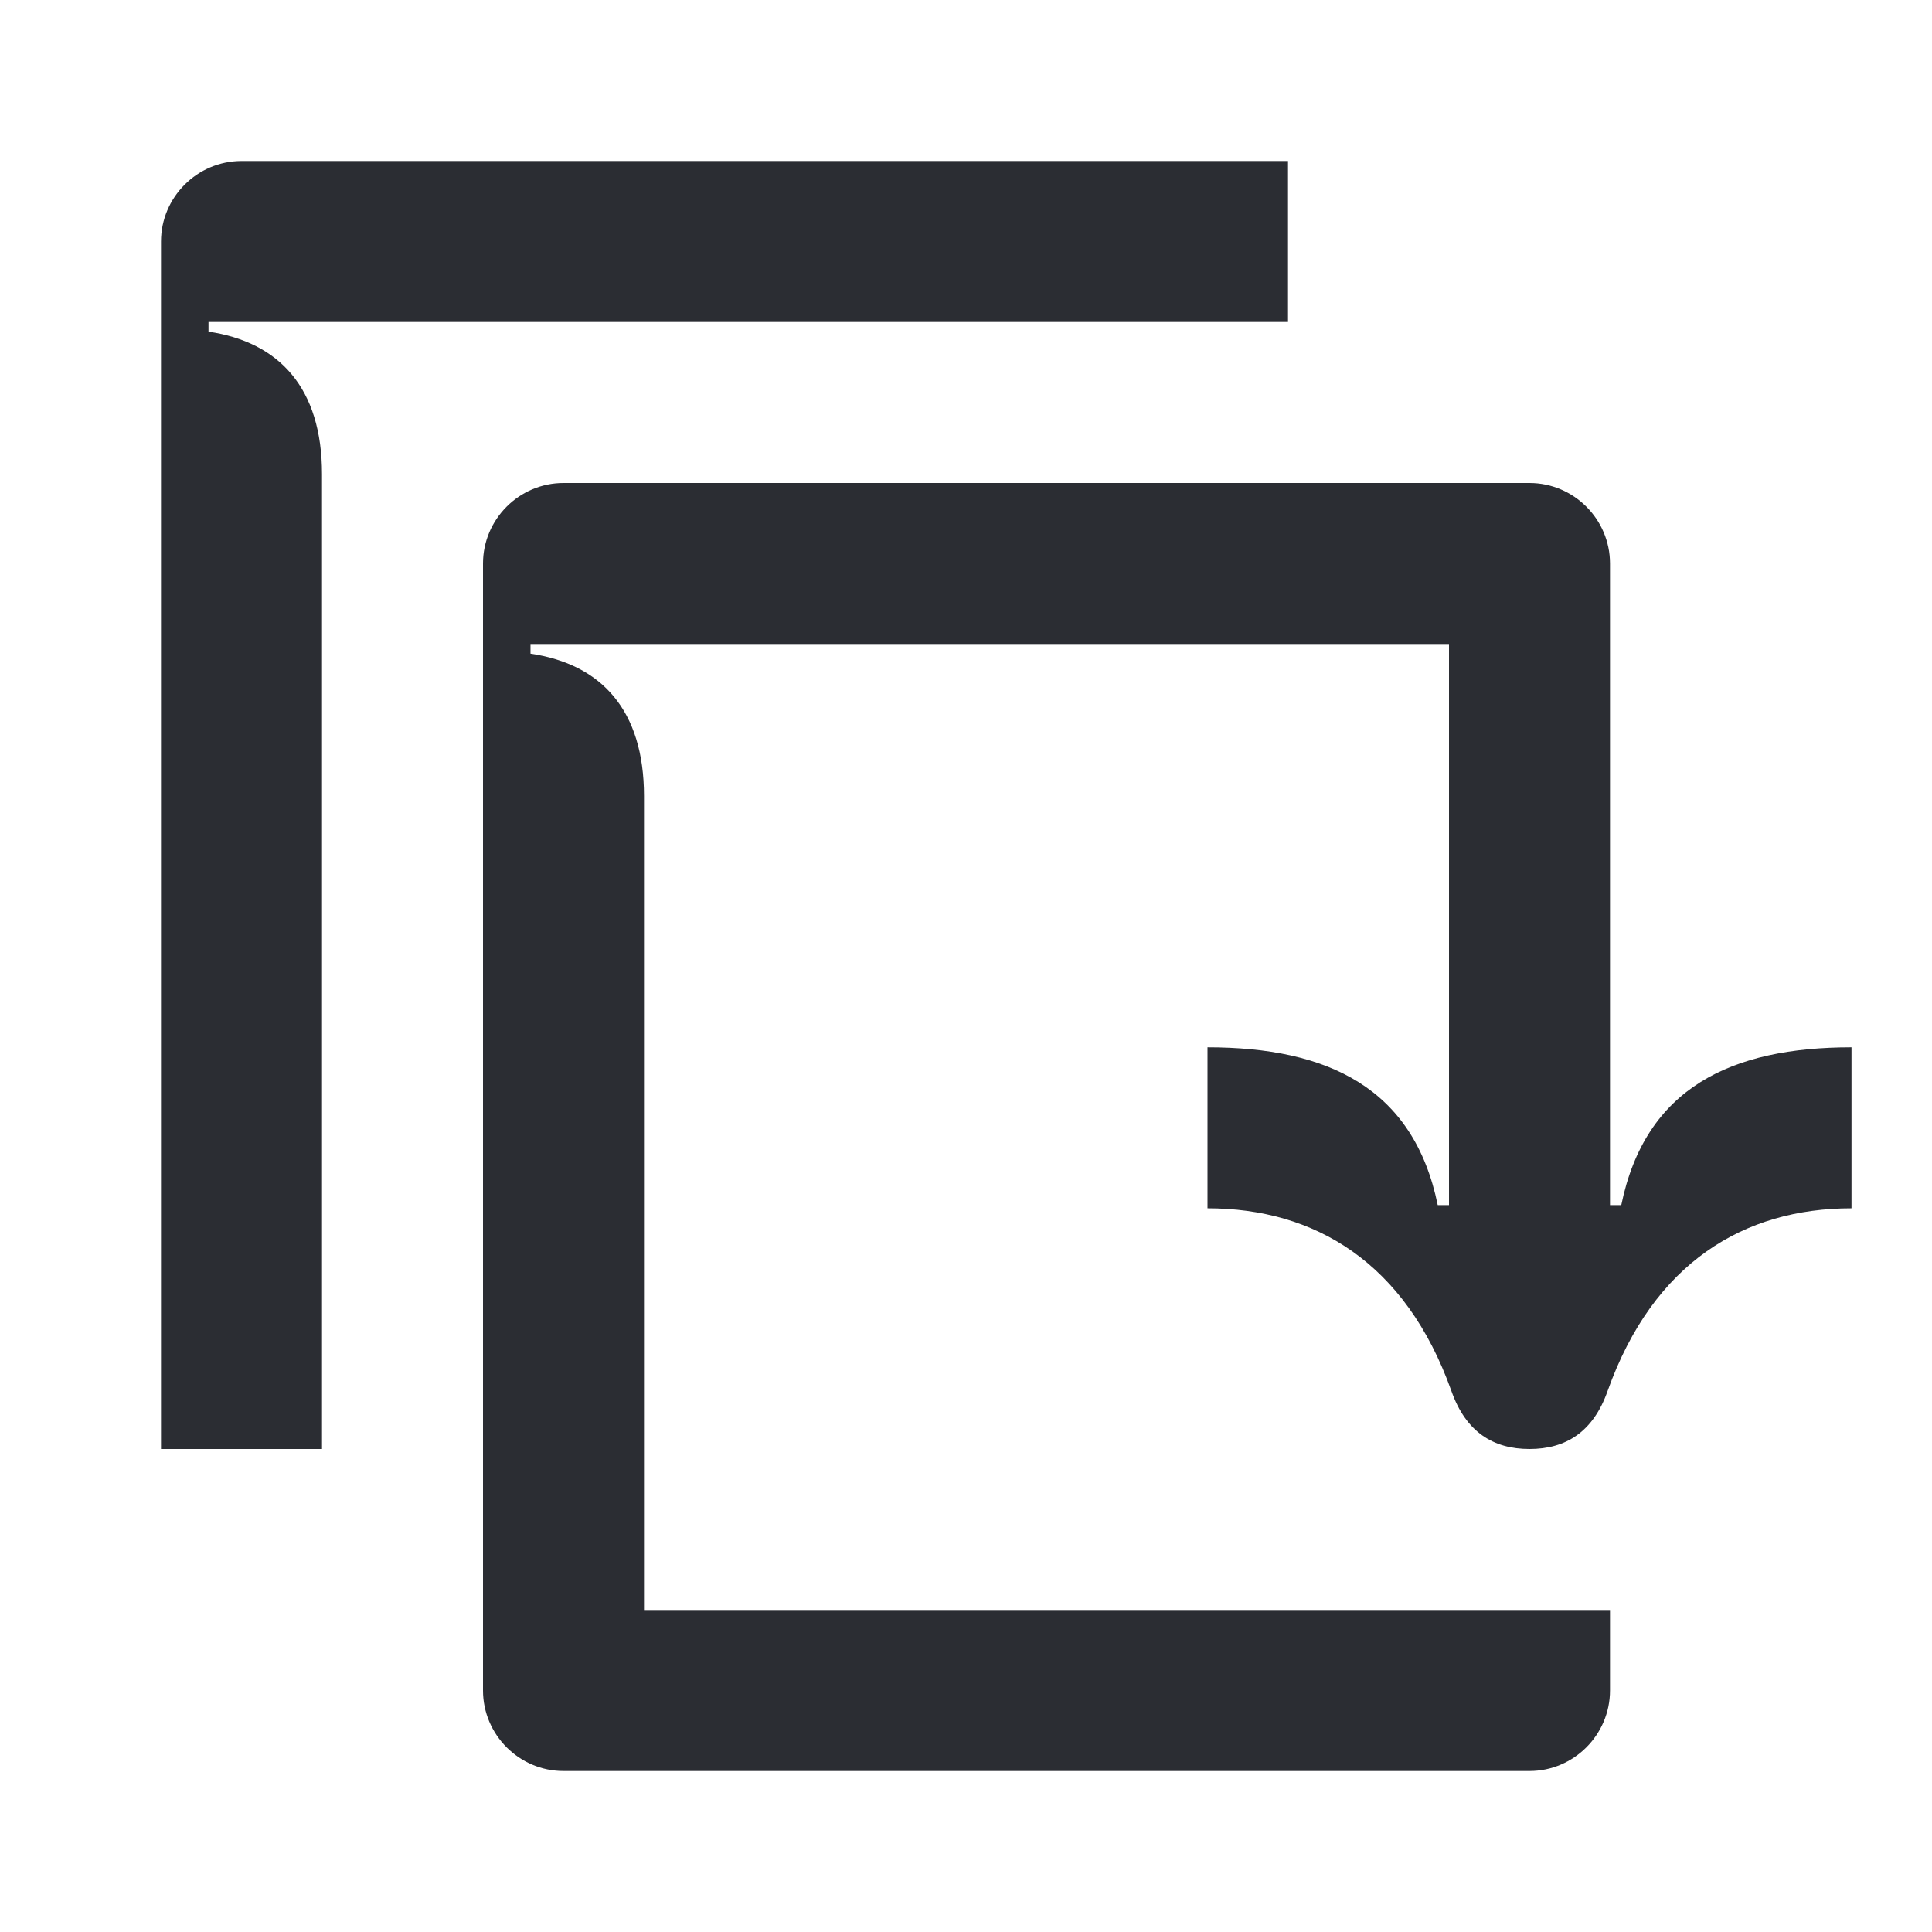 <svg width="24" height="24" viewBox="0 0 24 24" fill="none" xmlns="http://www.w3.org/2000/svg">
<path d="M2.59 4.12V4H16V2H3C2.45 2 2 2.45 2 3V18H4V5.89C4 4.82 3.47 4.25 2.59 4.12Z" fill="#2B2D33"/>
<path d="M20.14 14.97H20V7C20 6.45 19.55 6 19 6H7C6.45 6 6 6.45 6 7V21C6 21.55 6.45 22 7 22H19C19.55 22 20 21.55 20 21V20H8V9.89C8 8.82 7.47 8.25 6.59 8.12V8H18V14.97H17.86C17.56 13.51 16.49 13.01 15 13.01V15.01C16.33 15.01 17.46 15.68 18.03 17.28C18.21 17.79 18.55 18 19 18C19.45 18 19.79 17.79 19.97 17.28C20.54 15.68 21.67 15.01 23 15.01V13.01C21.51 13.01 20.44 13.51 20.14 14.97Z" fill="#2B2D33"/>
</svg>
